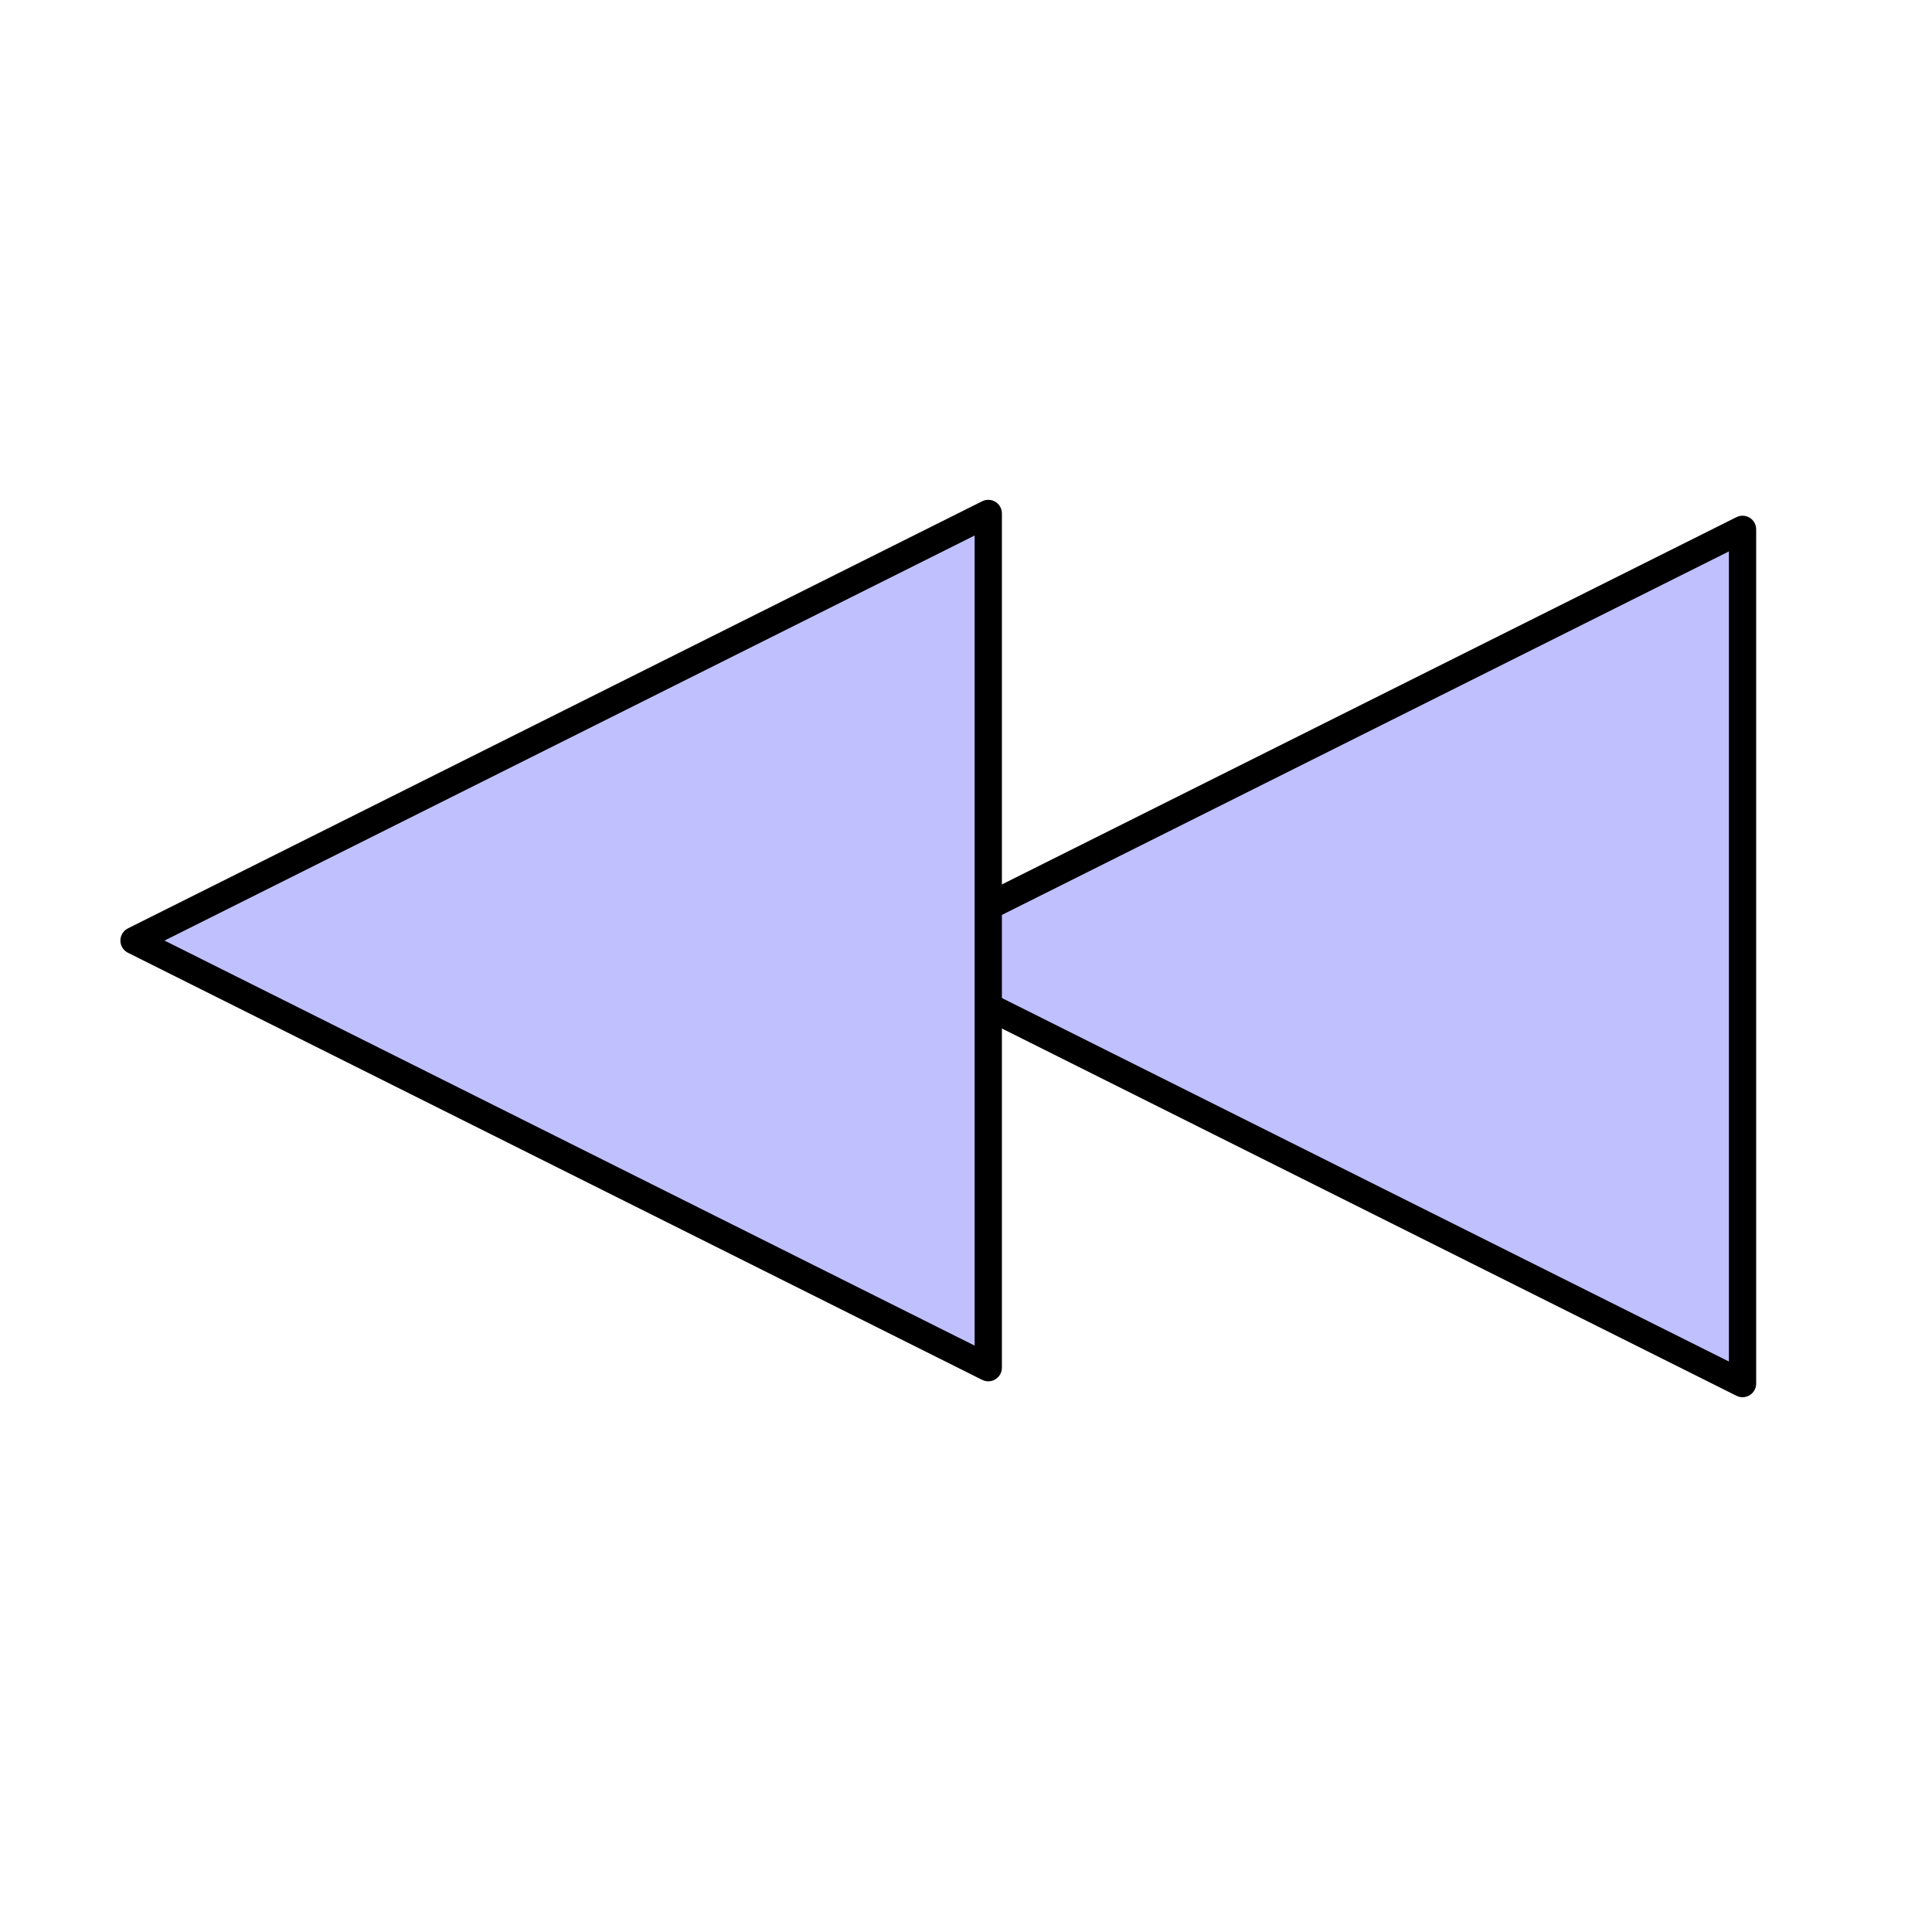 <?xml version="1.0" encoding="UTF-8" standalone="no"?>
<!DOCTYPE svg PUBLIC "-//W3C//DTD SVG 1.1//EN" "http://www.w3.org/Graphics/SVG/1.1/DTD/svg11.dtd">
<svg xmlns="http://www.w3.org/2000/svg" version="1.1" xmlns:dc="http://purl.org/dc/elements/1.1/" xmlns:xl="http://www.w3.org/1999/xlink" viewBox="0 0 850.394 850.394" width="850.394" height="850.394">
  <defs/>
  <g id="rewind" fill="none" stroke-opacity="1" fill-opacity="1" stroke-dasharray="none" stroke="none">
    <title>rewind</title>
    <g id="rewind: Layer 1">
      <title>Layer 1</title>
      <g id="Graphic_28">
        <path d="M 767 609 L 391 421 L 767 233 Z" fill="#c0c0ff"/>
        <path d="M 767 609 L 391 421 L 767 233 Z" stroke="black" stroke-linecap="round" stroke-linejoin="round" stroke-width="12"/>
      </g>
      <g id="Graphic_29">
        <path d="M 435 602 L 59 414 L 435 226 Z" fill="#c0c0ff"/>
        <path d="M 435 602 L 59 414 L 435 226 Z" stroke="black" stroke-linecap="round" stroke-linejoin="round" stroke-width="12"/>
      </g>
    </g>
  </g>
</svg>
